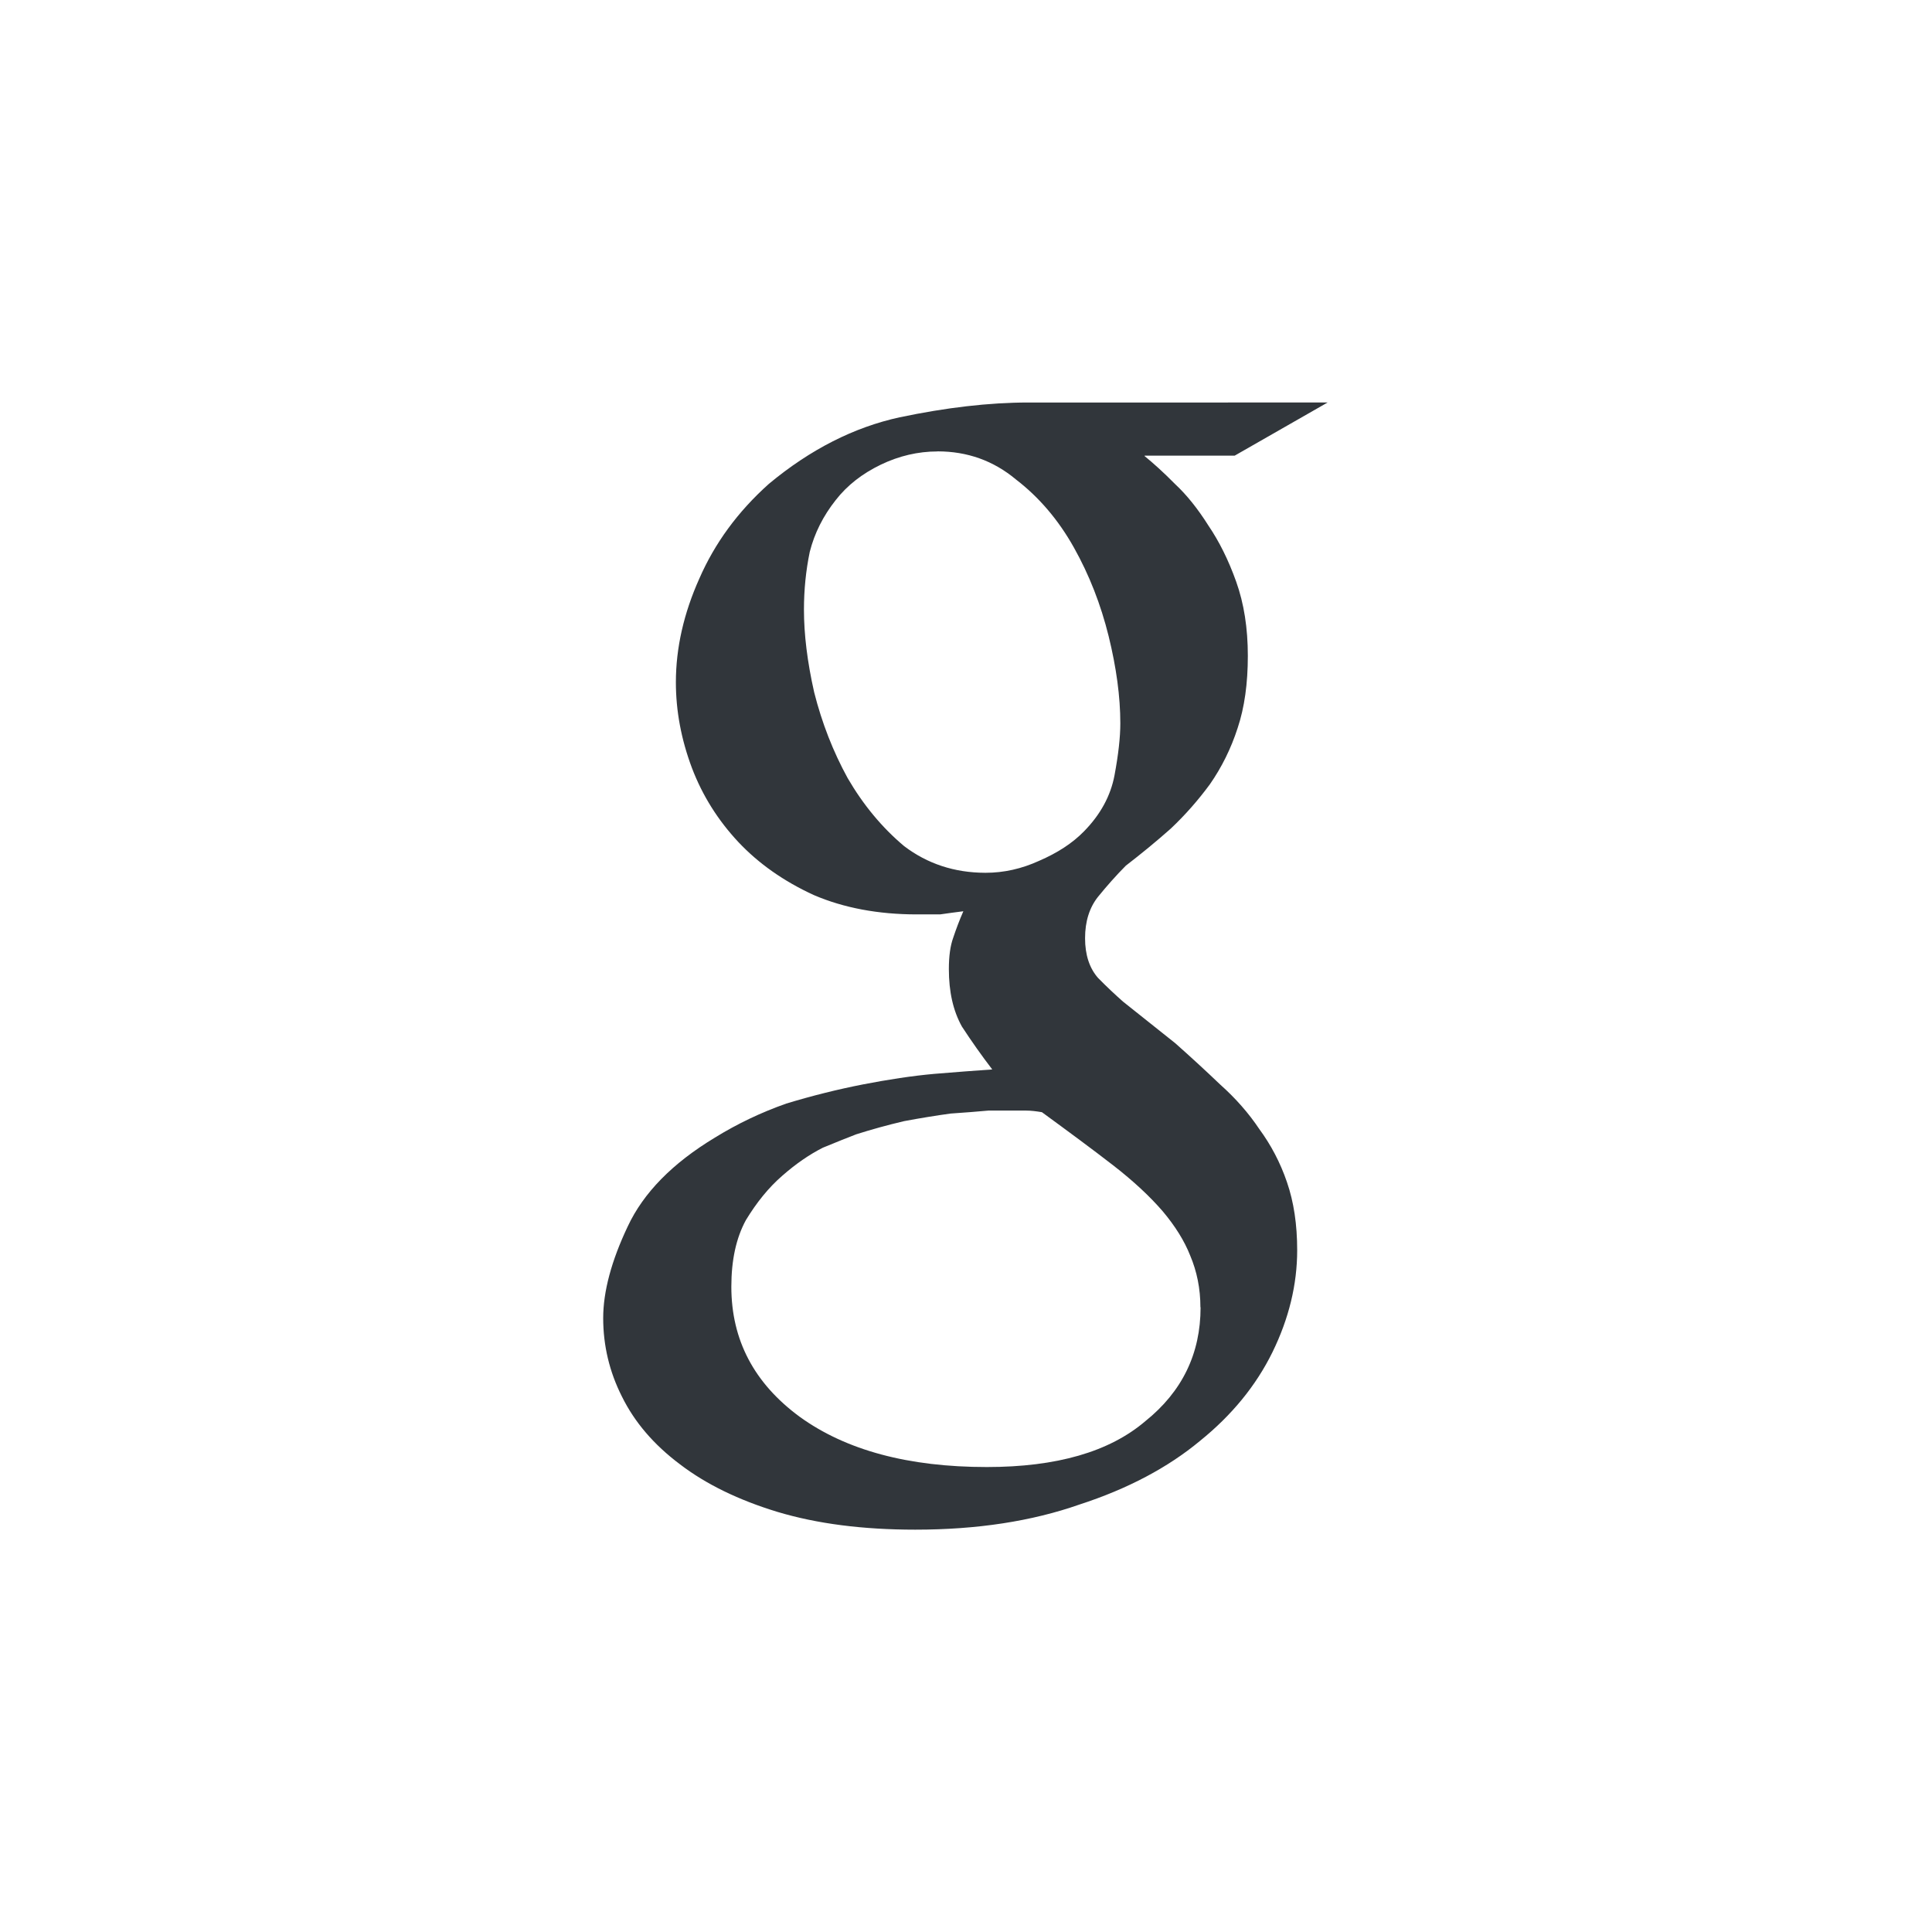 <svg height="24" viewBox="0 0 24 24" width="24" xmlns="http://www.w3.org/2000/svg"><path d="m8.779 1c-.494 0-1.027.063-1.604.184-.565.123-1.108.398-1.623.826-.387.346-.673.738-.865 1.178-.192.428-.291.859-.291 1.287 0 .355.066.709.199 1.064.131.344.323.649.576.92.253.269.566.489.939.66.371.159.799.24 1.279.24h.289c.096-.014.193-.027.289-.039-.048.109-.09.221-.127.332-.035.098-.053.226-.053.385 0 .283.053.519.162.715.12.184.246.362.377.533-.203.014-.443.032-.721.055-.277.025-.57.07-.885.131-.312.061-.63.14-.953.238-.312.11-.608.251-.885.422-.529.319-.889.687-1.084 1.104-.203.428-.305.809-.305 1.139 0 .342.078.668.232.973.157.319.397.6.723.844.323.247.729.444 1.209.59.493.148 1.062.221 1.713.221.769 0 1.449-.105 2.039-.312.601-.195 1.101-.461 1.498-.791.395-.319.695-.685.9-1.102.203-.415.307-.838.307-1.266 0-.319-.042-.6-.127-.846-.083-.244-.2-.464-.344-.66-.131-.196-.294-.382-.486-.553-.179-.171-.366-.343-.559-.514l-.648-.516c-.096-.085-.2-.182-.309-.293-.107-.121-.162-.287-.162-.494 0-.21.055-.382.162-.516.109-.134.224-.264.344-.385.192-.148.38-.302.559-.461.181-.171.342-.355.486-.551.144-.207.261-.44.344-.697.086-.257.127-.557.127-.898 0-.344-.048-.651-.145-.922-.096-.269-.211-.499-.344-.695-.131-.208-.27-.382-.414-.516-.144-.146-.272-.261-.379-.348v-.006h1.119l1.154-.66zm-1.135.607h.002c.371 0 .695.116.973.348.288.221.528.502.721.846.192.342.335.71.432 1.102.096.391.145.752.145 1.082 0 .173-.024.387-.072.645-.048.257-.176.49-.379.697-.144.148-.332.269-.559.367-.215.098-.436.148-.664.148h-.004c-.383-.001-.718-.112-1.006-.33-.277-.232-.511-.516-.703-.846-.181-.33-.32-.686-.416-1.066-.086-.381-.127-.722-.127-1.027 0-.246.024-.485.072-.717.059-.233.167-.447.322-.643.144-.185.331-.33.561-.441.227-.109.463-.164.703-.164zm.635 8.189h.467c.061 0 .125.008.197.02.337.246.632.464.885.66.253.196.458.388.615.57.155.184.27.368.342.551.083.196.127.41.127.643h.002c0 .576-.229 1.047-.686 1.414-.446.381-1.102.57-1.969.57-.974 0-1.75-.208-2.326-.625-.566-.417-.848-.954-.848-1.615 0-.332.06-.605.18-.826.134-.221.283-.405.451-.551.168-.148.338-.265.506-.35.181-.075.318-.129.414-.166.192-.061.391-.116.596-.164.203-.038.395-.069.576-.094.181-.012.338-.025.471-.037z" fill="#31363b" transform="translate(4 4)"/></svg>